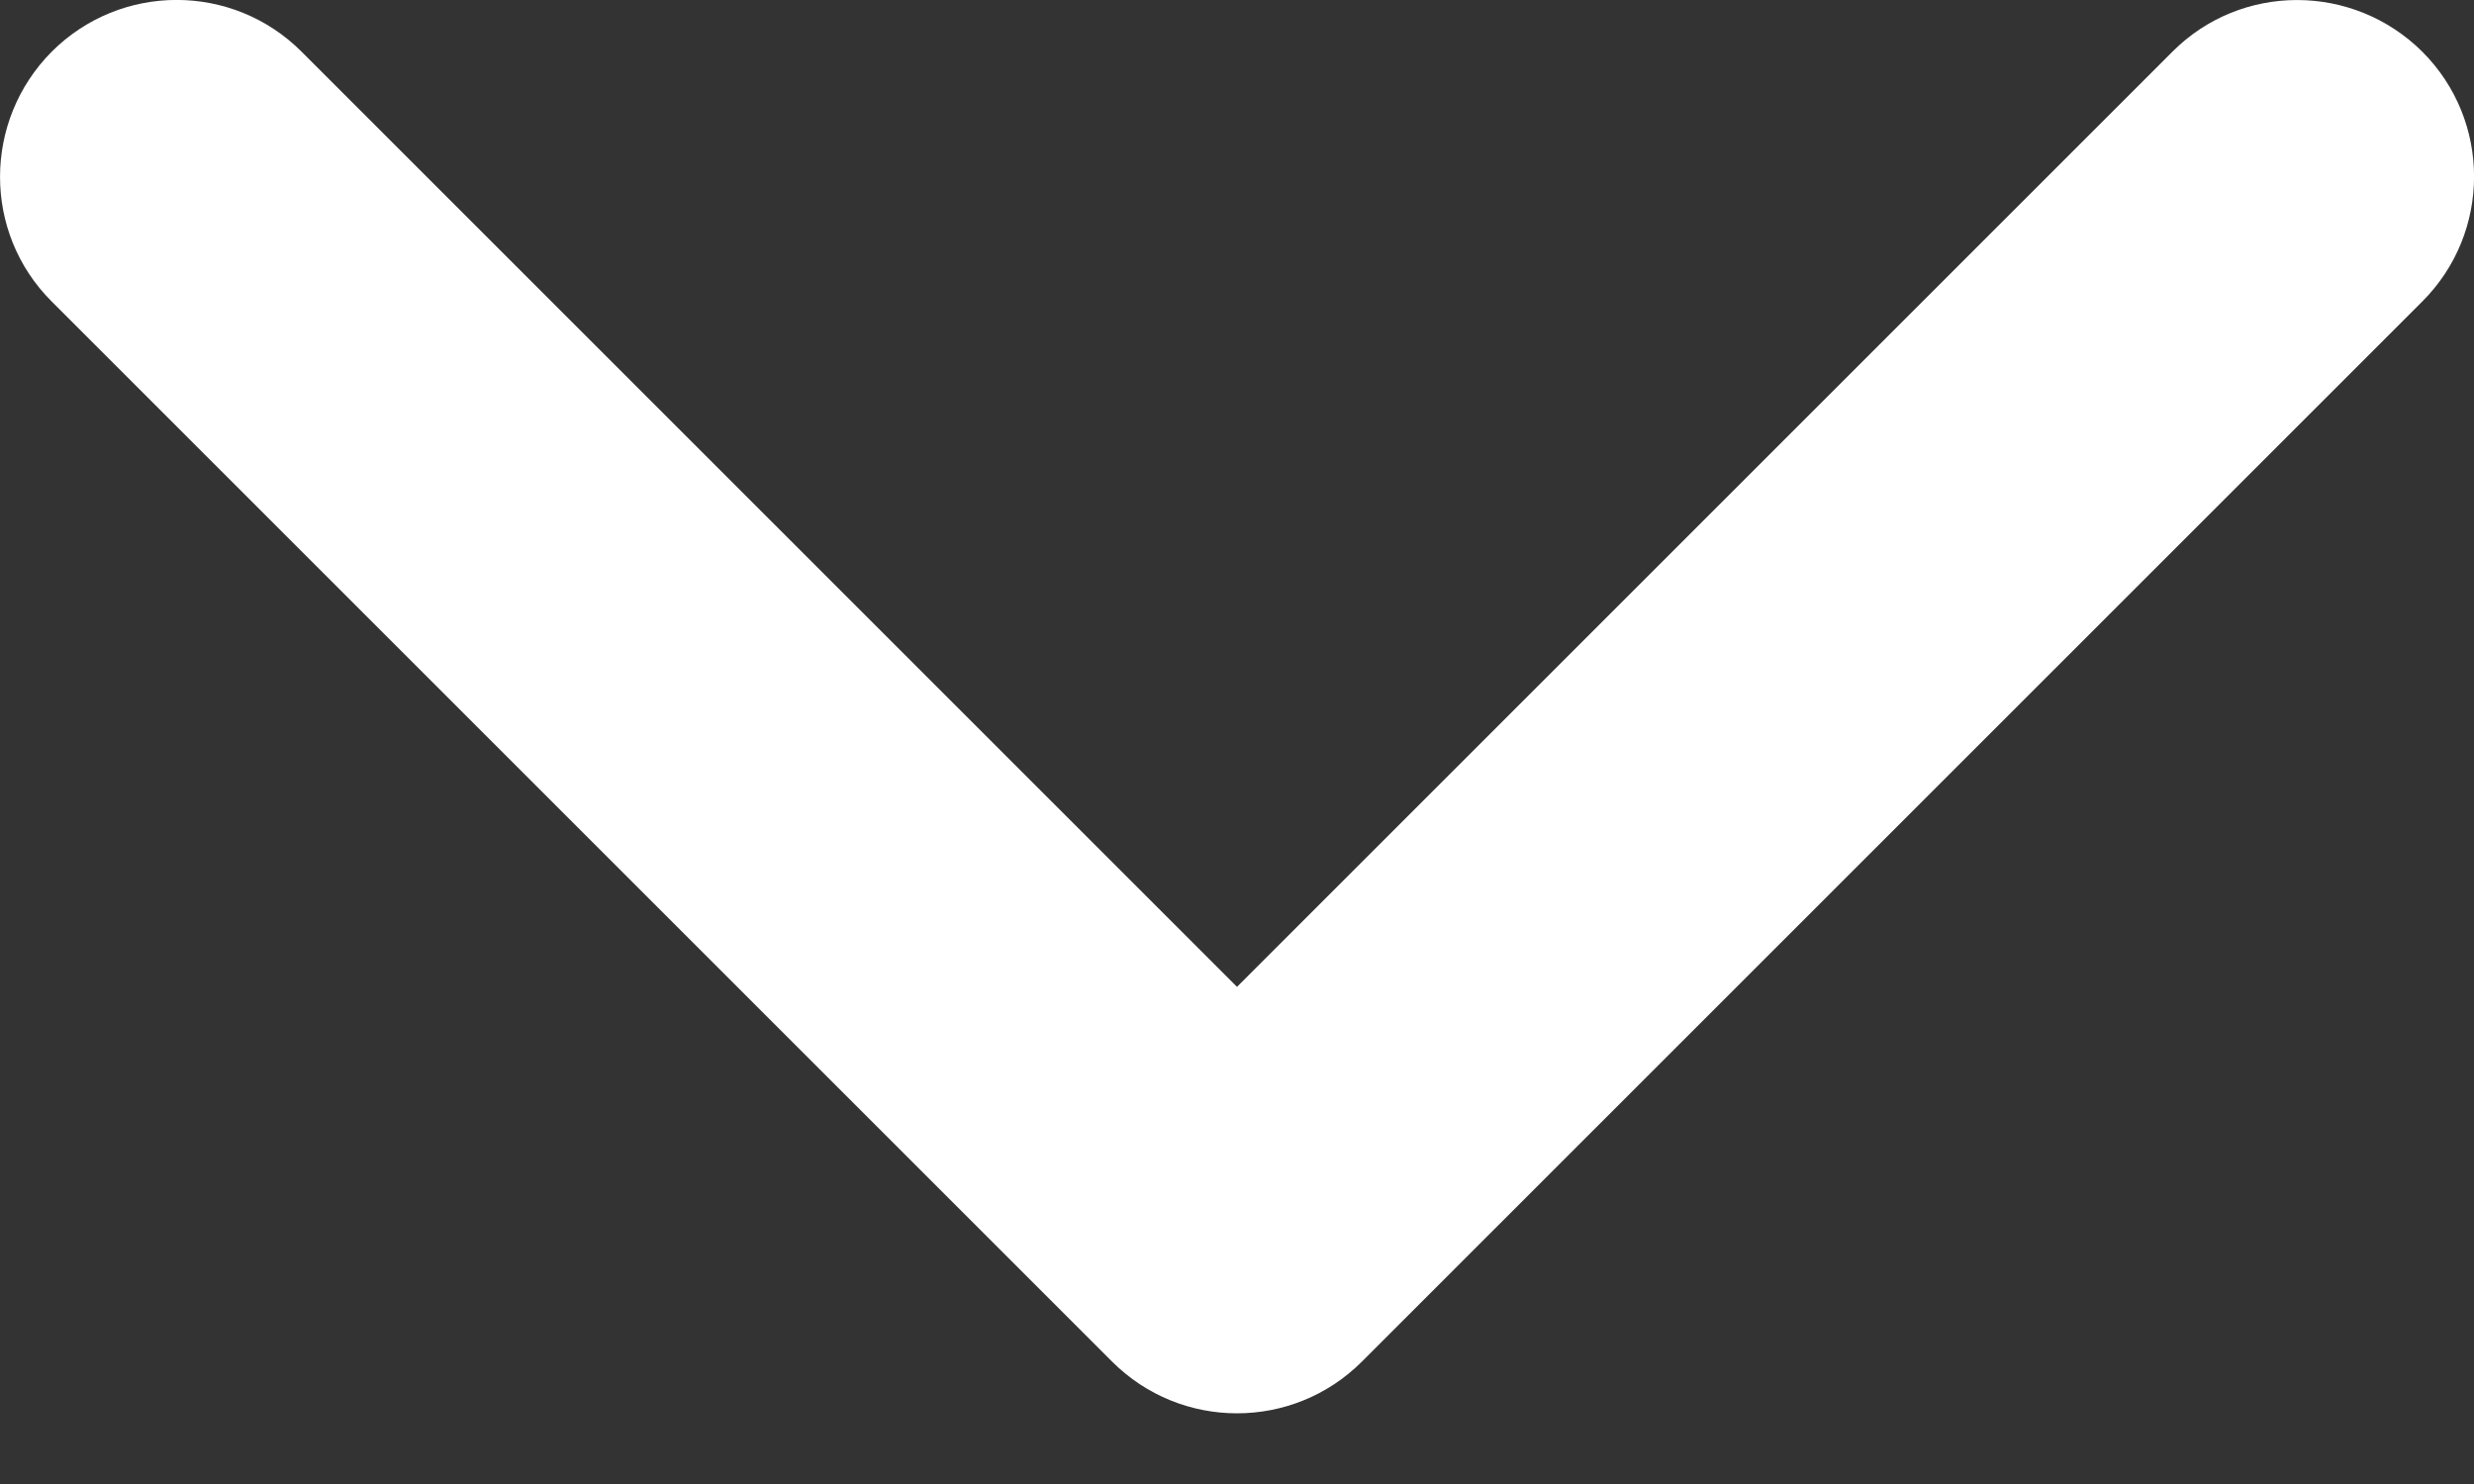 <svg width="10" height="6" viewBox="0 0 10 6" fill="none" xmlns="http://www.w3.org/2000/svg">
<rect x="0" y="0" width="10" height="6" fill="#333333" stroke="none"/>
<path d="M0.209 1.219L4.495 5.505C4.774 5.784 5.226 5.784 5.505 5.505L9.791 1.219C10.07 0.94 10.07 0.488 9.791 0.209C9.511 -0.069 9.059 -0.07 8.781 0.209L5 3.99L1.219 0.209C0.94 -0.07 0.488 -0.07 0.209 0.209C-0.069 0.489 -0.07 0.941 0.209 1.219Z" fill="white"/>
</svg>
